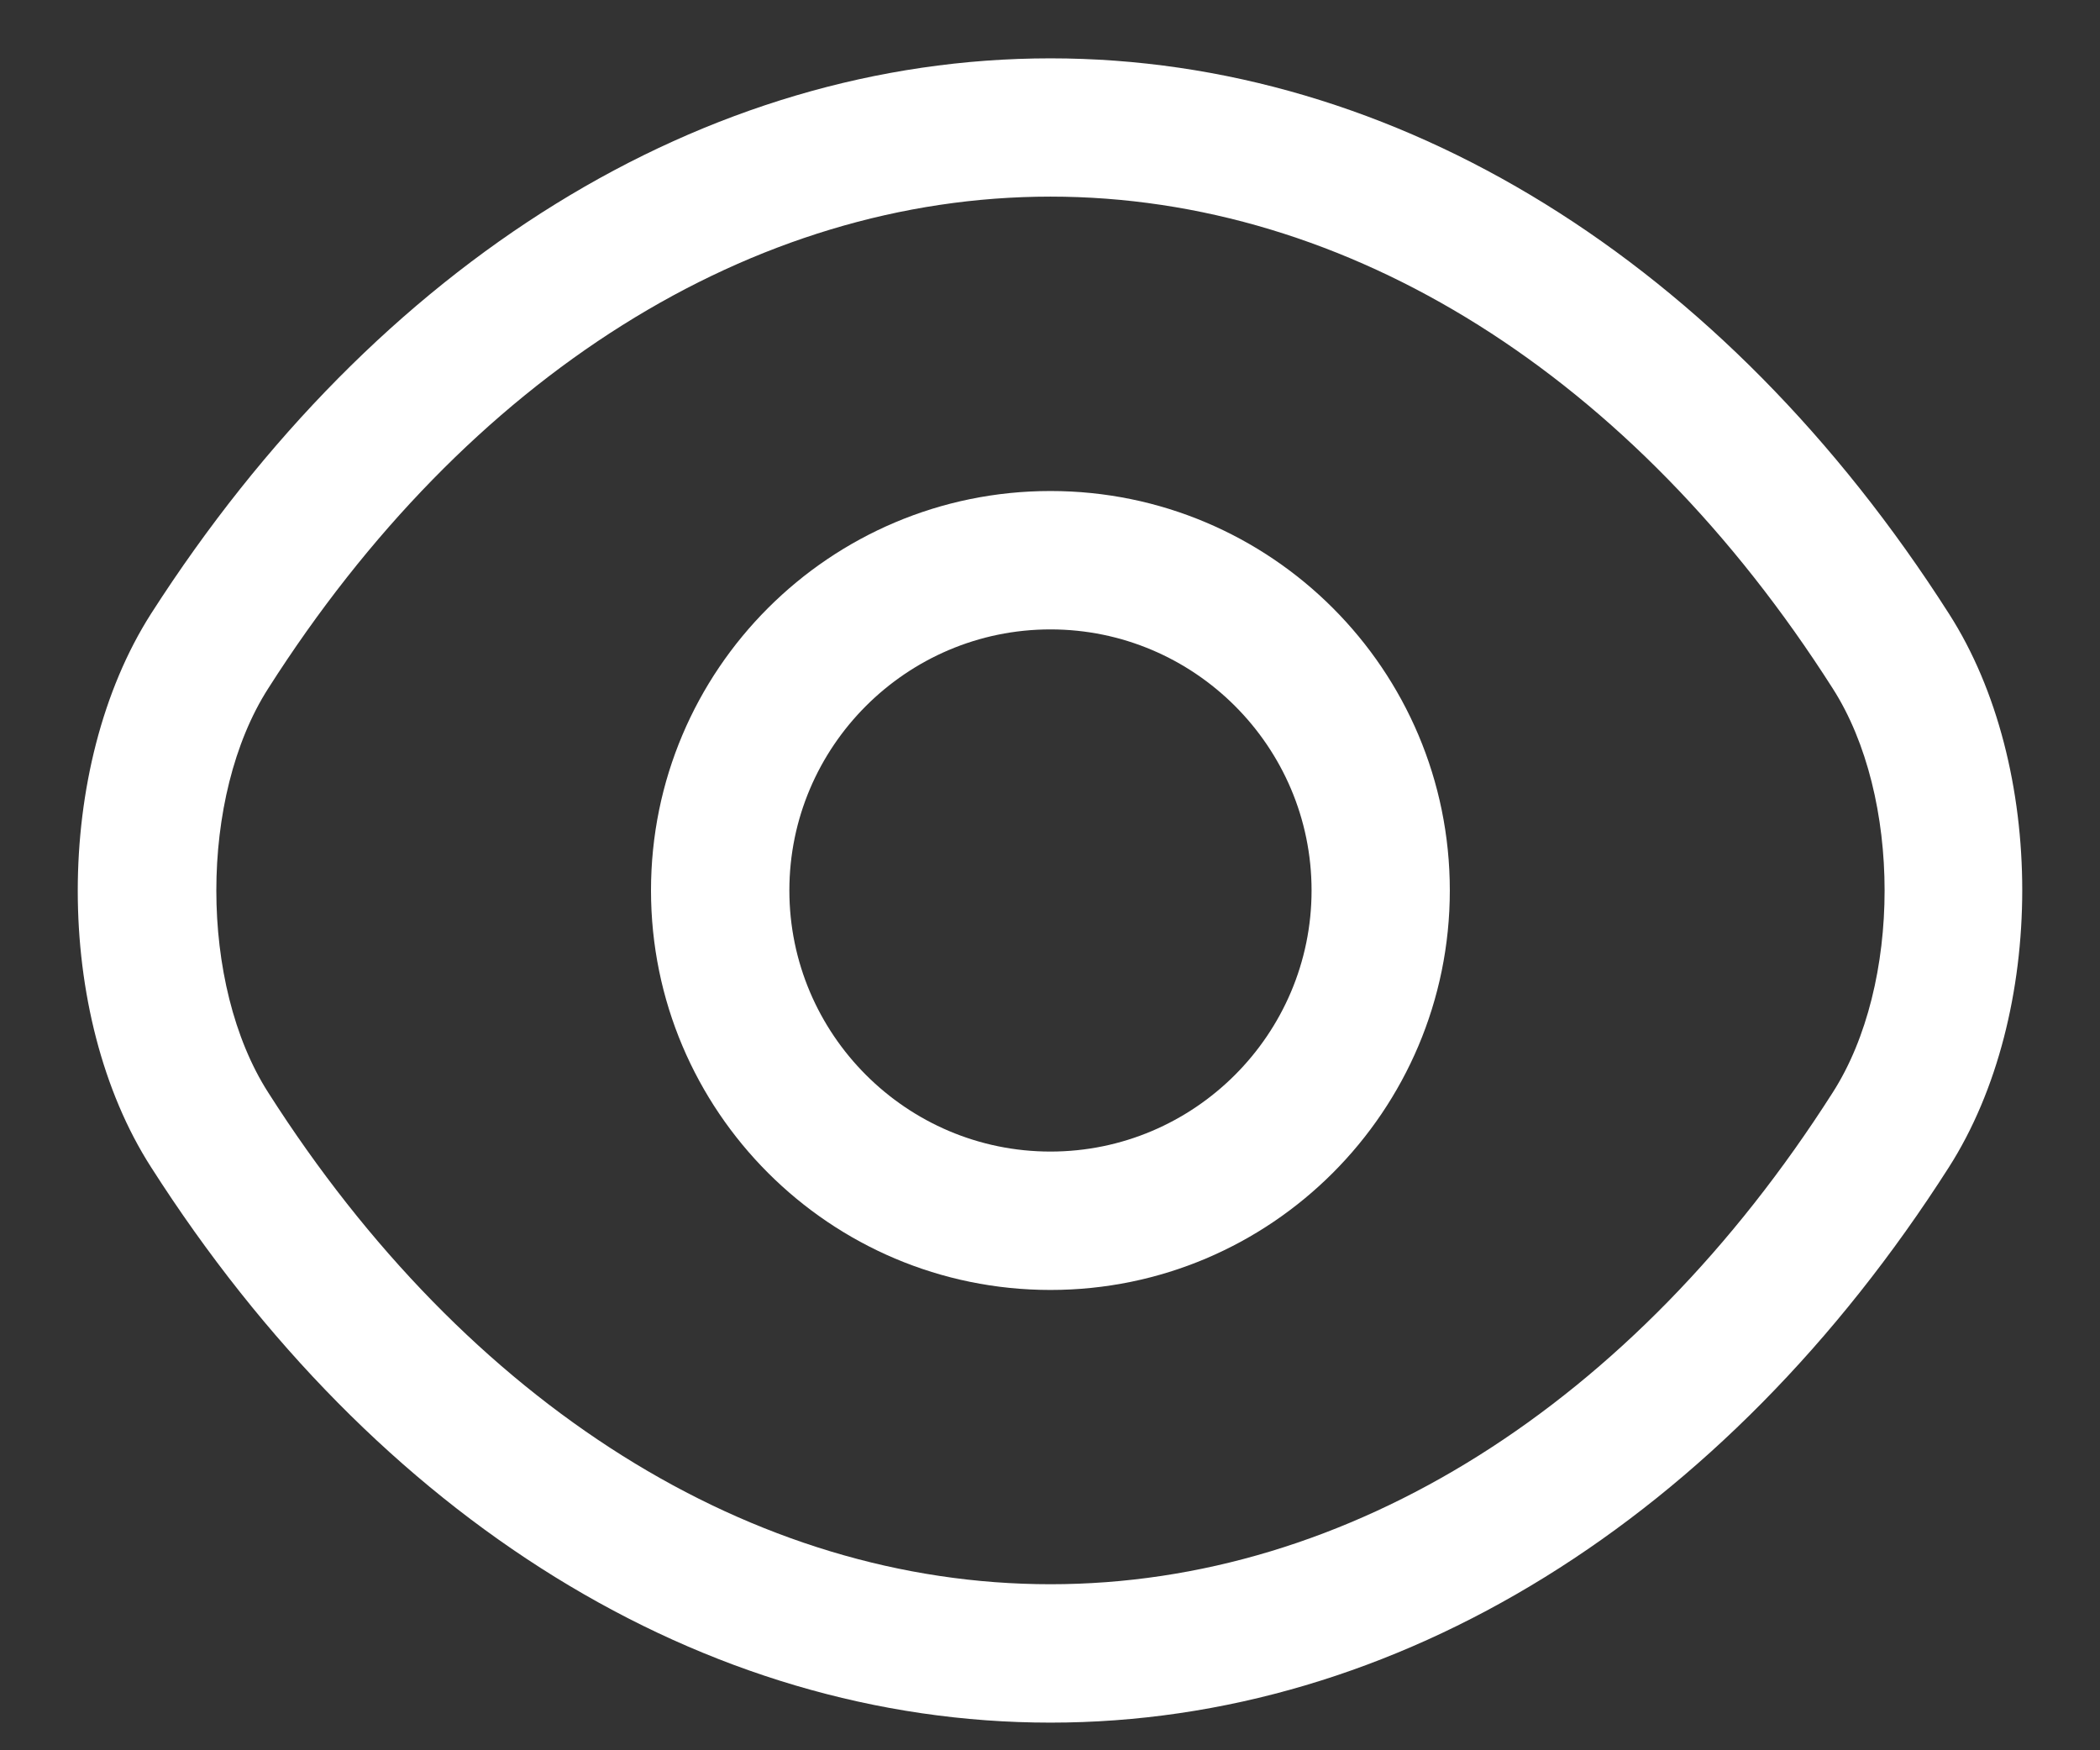 <svg width="18" height="15" viewBox="0 0 18 15" fill="none" xmlns="http://www.w3.org/2000/svg">
<rect x="0" y="0" width="18" height="15" fill="#333333" stroke="none"/>
<path d="M9.004 11.055C7.114 11.055 5.58 9.521 5.58 7.631C5.58 5.741 7.114 4.208 9.004 4.208C10.894 4.208 12.427 5.741 12.427 7.631C12.427 9.521 10.894 11.055 9.004 11.055ZM9.004 5.394C7.771 5.394 6.766 6.398 6.766 7.631C6.766 8.864 7.771 9.869 9.004 9.869C10.237 9.869 11.242 8.864 11.242 7.631C11.242 6.398 10.237 5.394 9.004 5.394Z" fill="white"/>
<path d="M9.004 14.763C6.031 14.763 3.224 13.023 1.295 10.003C0.457 8.698 0.457 6.572 1.295 5.259C3.232 2.239 6.039 0.5 9.004 0.5C11.969 0.5 14.776 2.239 16.705 5.259C17.543 6.564 17.543 8.691 16.705 10.003C14.776 13.023 11.969 14.763 9.004 14.763ZM9.004 1.685C6.45 1.685 4.007 3.219 2.299 5.9C1.706 6.825 1.706 8.438 2.299 9.363C4.007 12.043 6.45 13.577 9.004 13.577C11.558 13.577 14.001 12.043 15.709 9.363C16.302 8.438 16.302 6.825 15.709 5.9C14.001 3.219 11.558 1.685 9.004 1.685Z" fill="white"/>
</svg>
